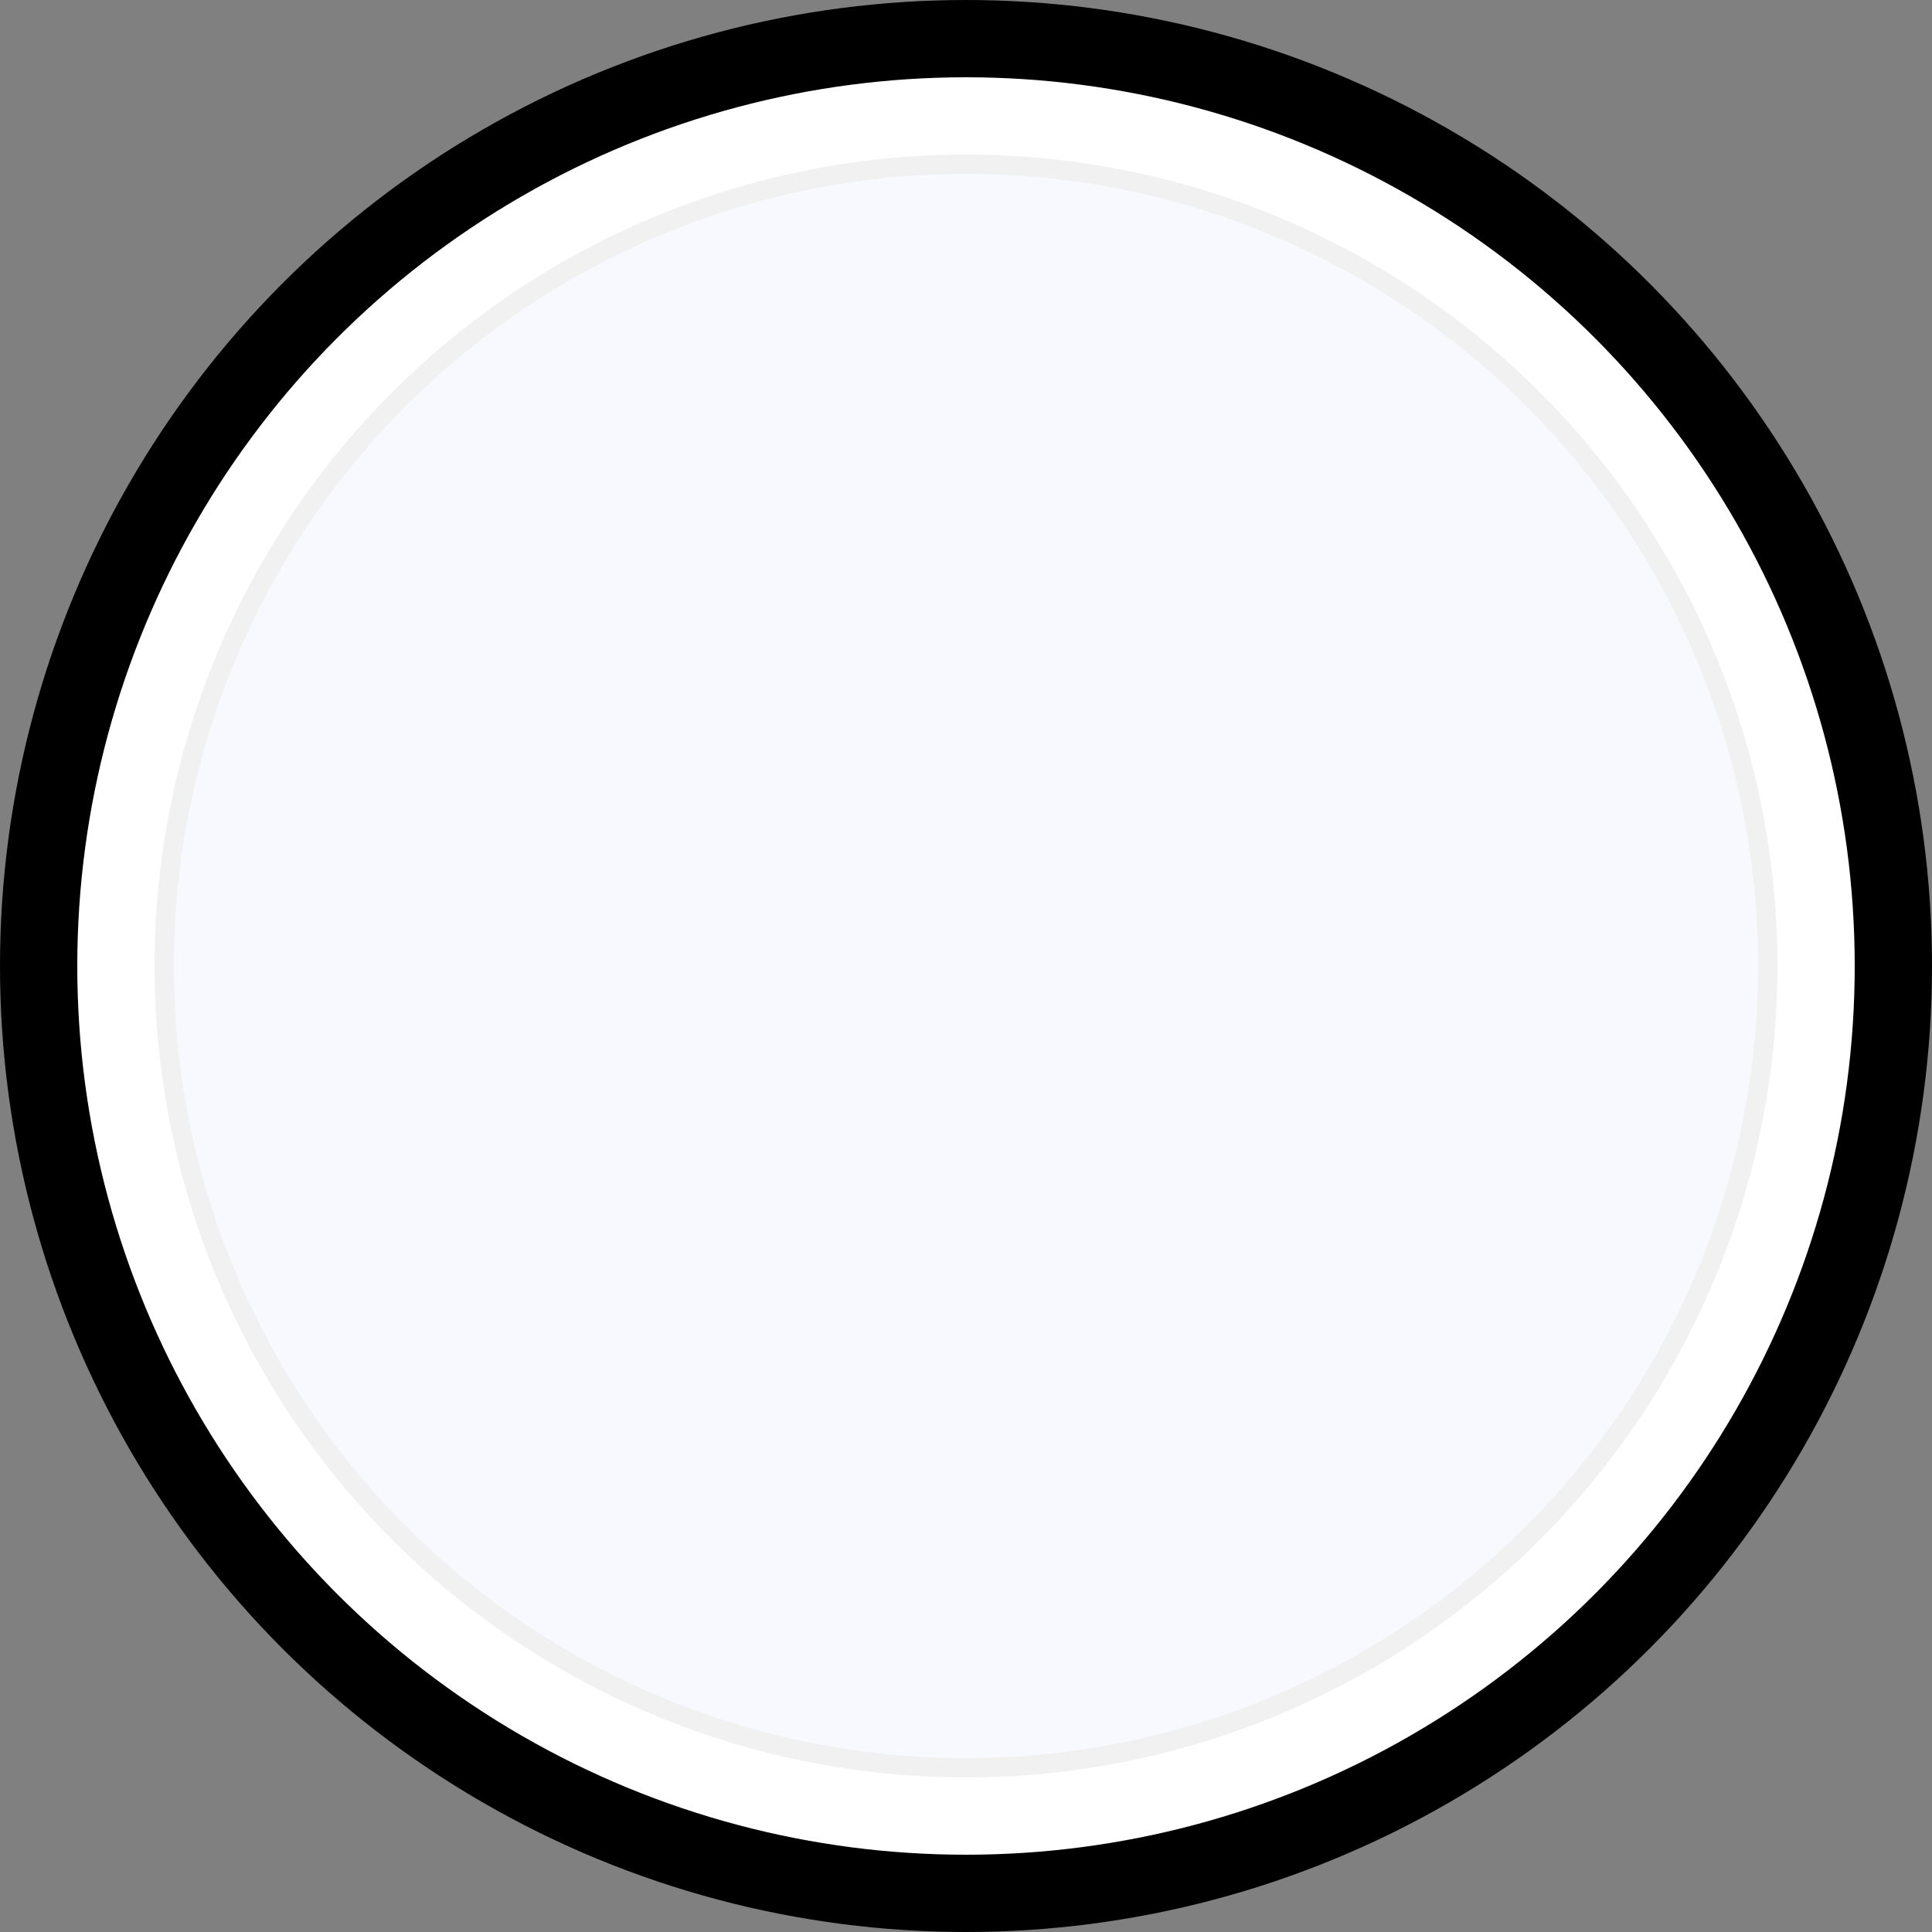 <svg width="50" height="50" viewBox="0 0 50 50" fill="none" xmlns="http://www.w3.org/2000/svg">
<rect x="0" y="0" width="50" height="50" fill="#808080" stroke="none"/>
<circle cx="25" cy="25" r="24" fill="white" stroke="black" stroke-width="2"/>
<circle cx="25" cy="25" r="20.75" fill="#F8F9FE" stroke="#F1F1F1" stroke-width="0.5"/>
</svg>

